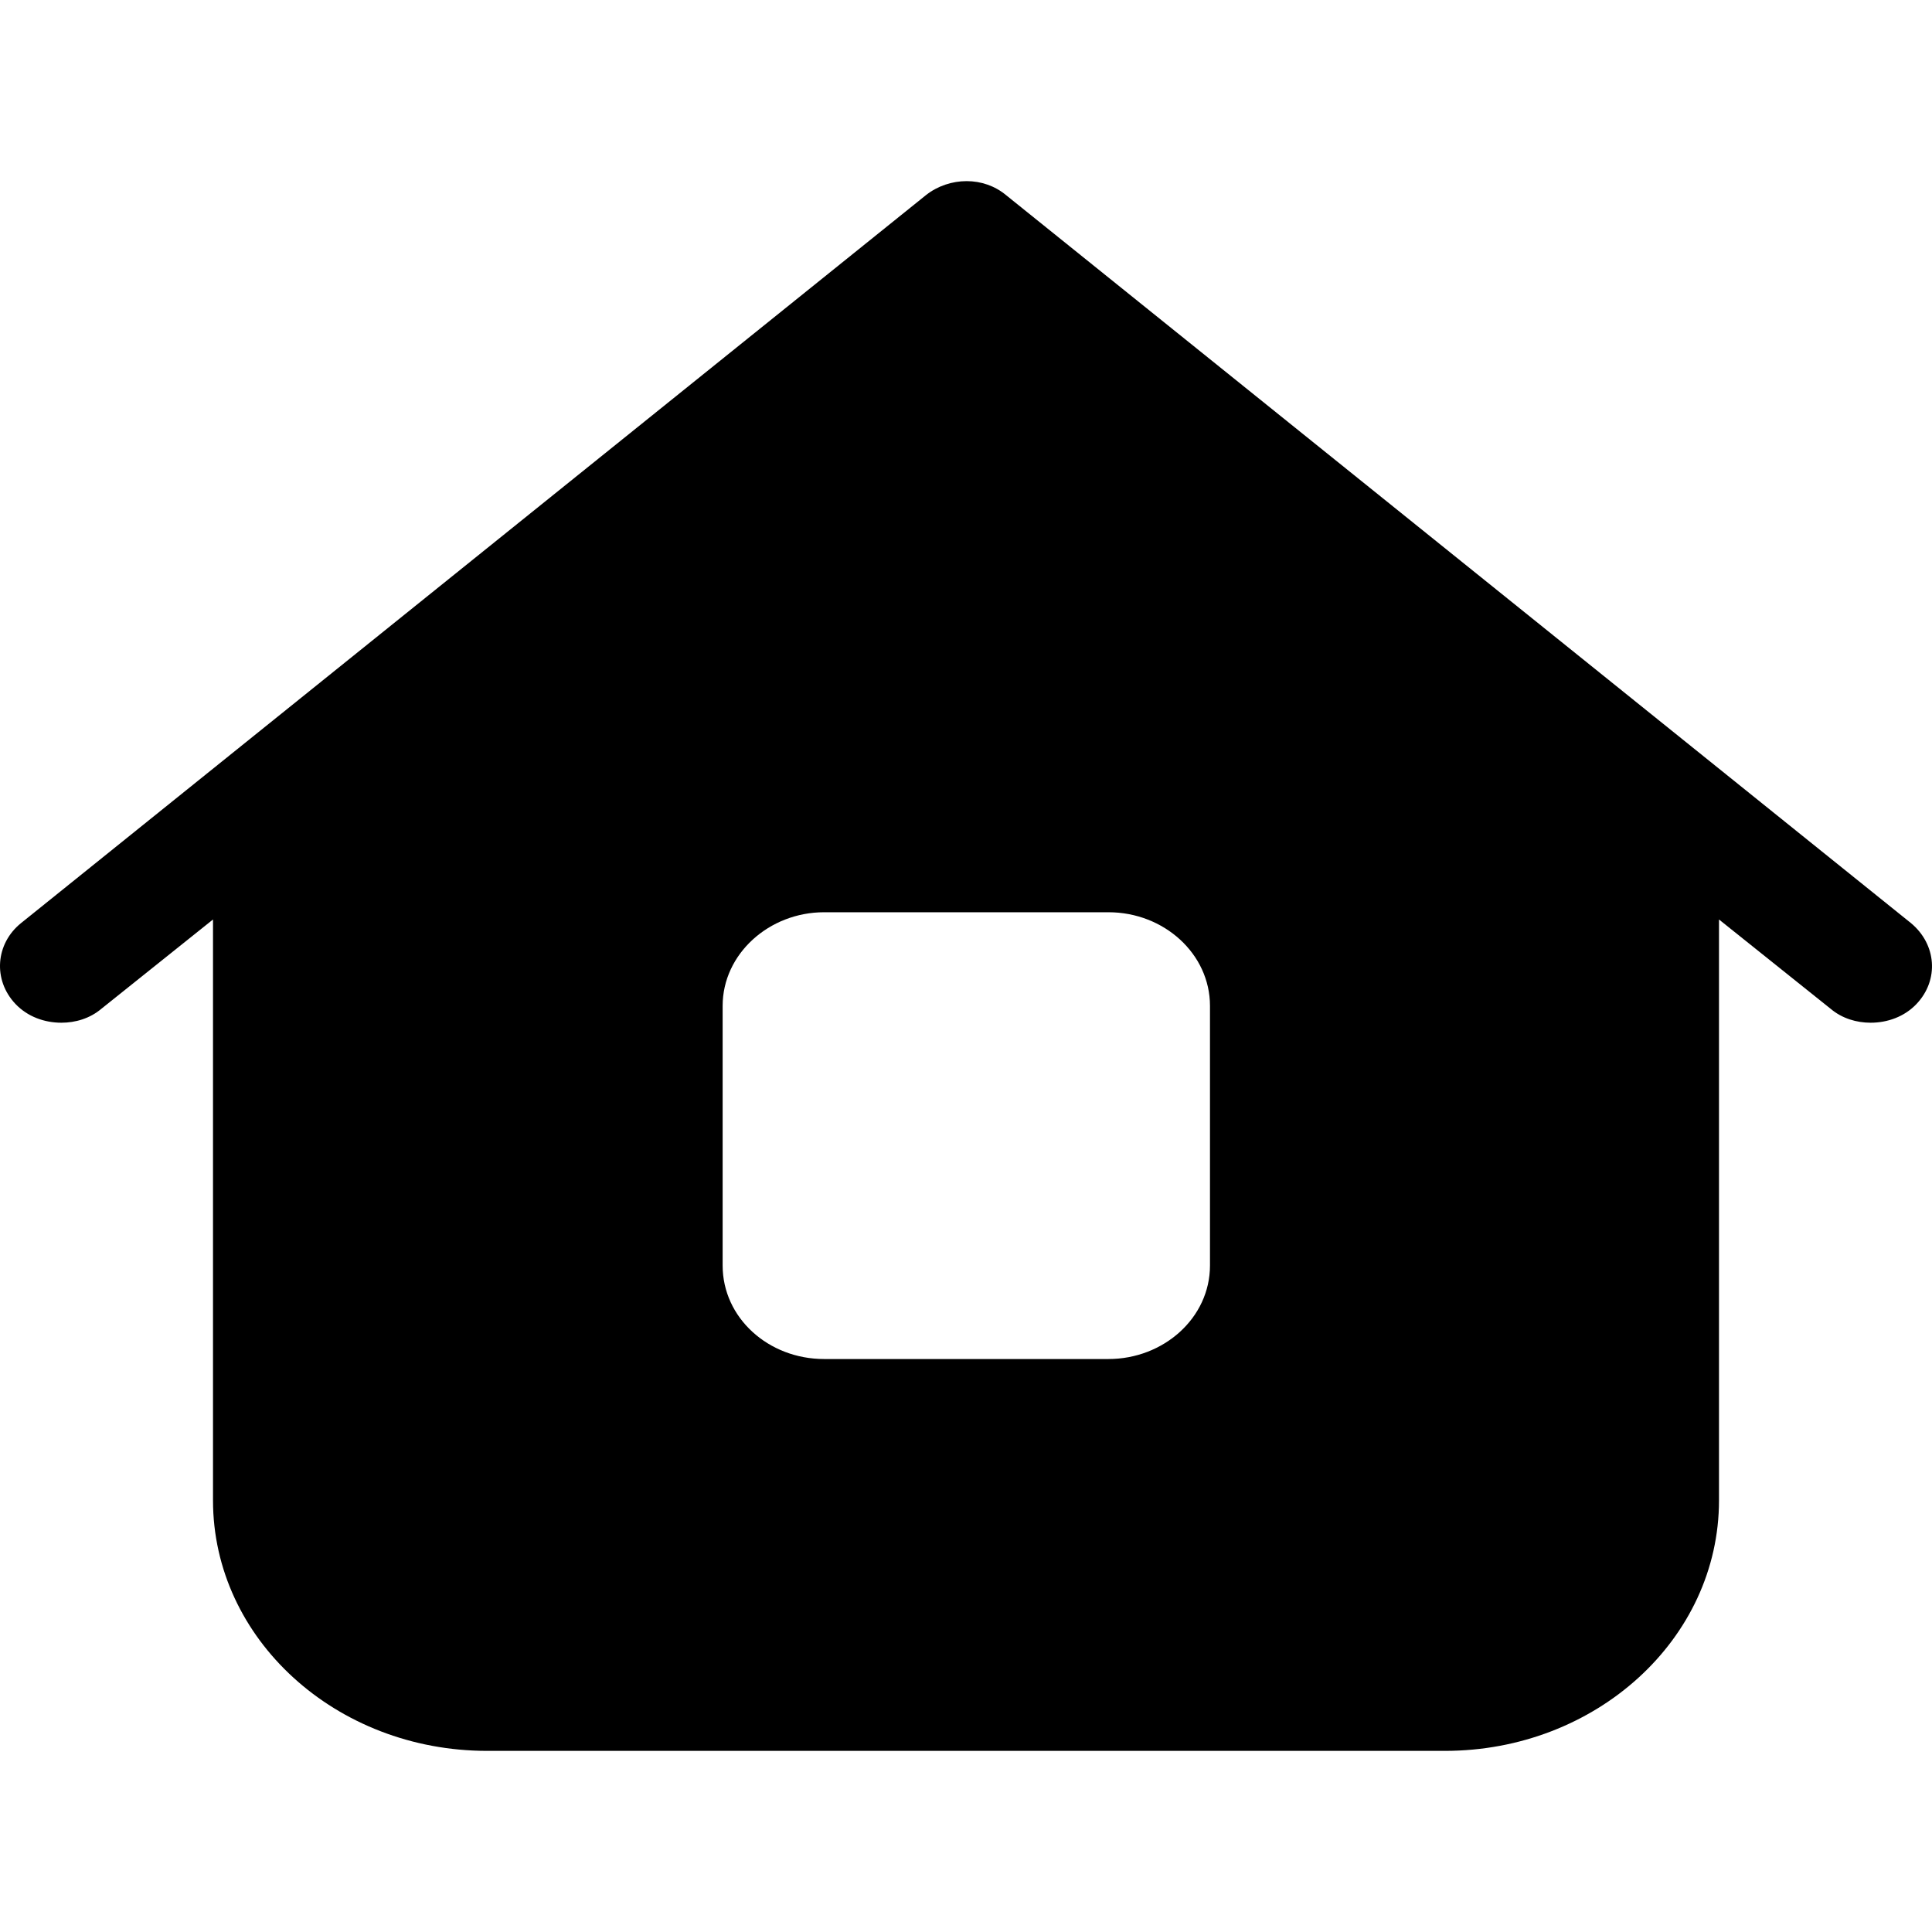 <svg viewBox="0 0 28 28" fill="none" xmlns="http://www.w3.org/2000/svg">
  <path d="M27.696 13.379L14.578 2.826C14.42 2.695 14.219 2.625 14.009 2.625C13.799 2.625 13.589 2.695 13.422 2.826L0.304 13.379C-0.064 13.676 -0.107 14.201 0.225 14.551C0.4 14.735 0.645 14.822 0.89 14.822C1.092 14.822 1.302 14.761 1.468 14.621L3.087 13.326V21.744C3.087 23.756 4.872 25.375 7.06 25.375H20.94C23.128 25.375 24.913 23.756 24.913 21.744V13.326L26.532 14.621C26.698 14.761 26.908 14.822 27.11 14.822C27.355 14.822 27.6 14.735 27.775 14.551C28.107 14.201 28.064 13.685 27.696 13.379ZM17.536 18.34C17.536 19.101 16.862 19.696 16.065 19.696H11.943C11.138 19.696 10.473 19.101 10.473 18.34V14.578C10.473 13.825 11.147 13.221 11.943 13.221H16.065C16.87 13.221 17.536 13.825 17.536 14.578V18.34Z" fill="currentColor"/>
</svg>
